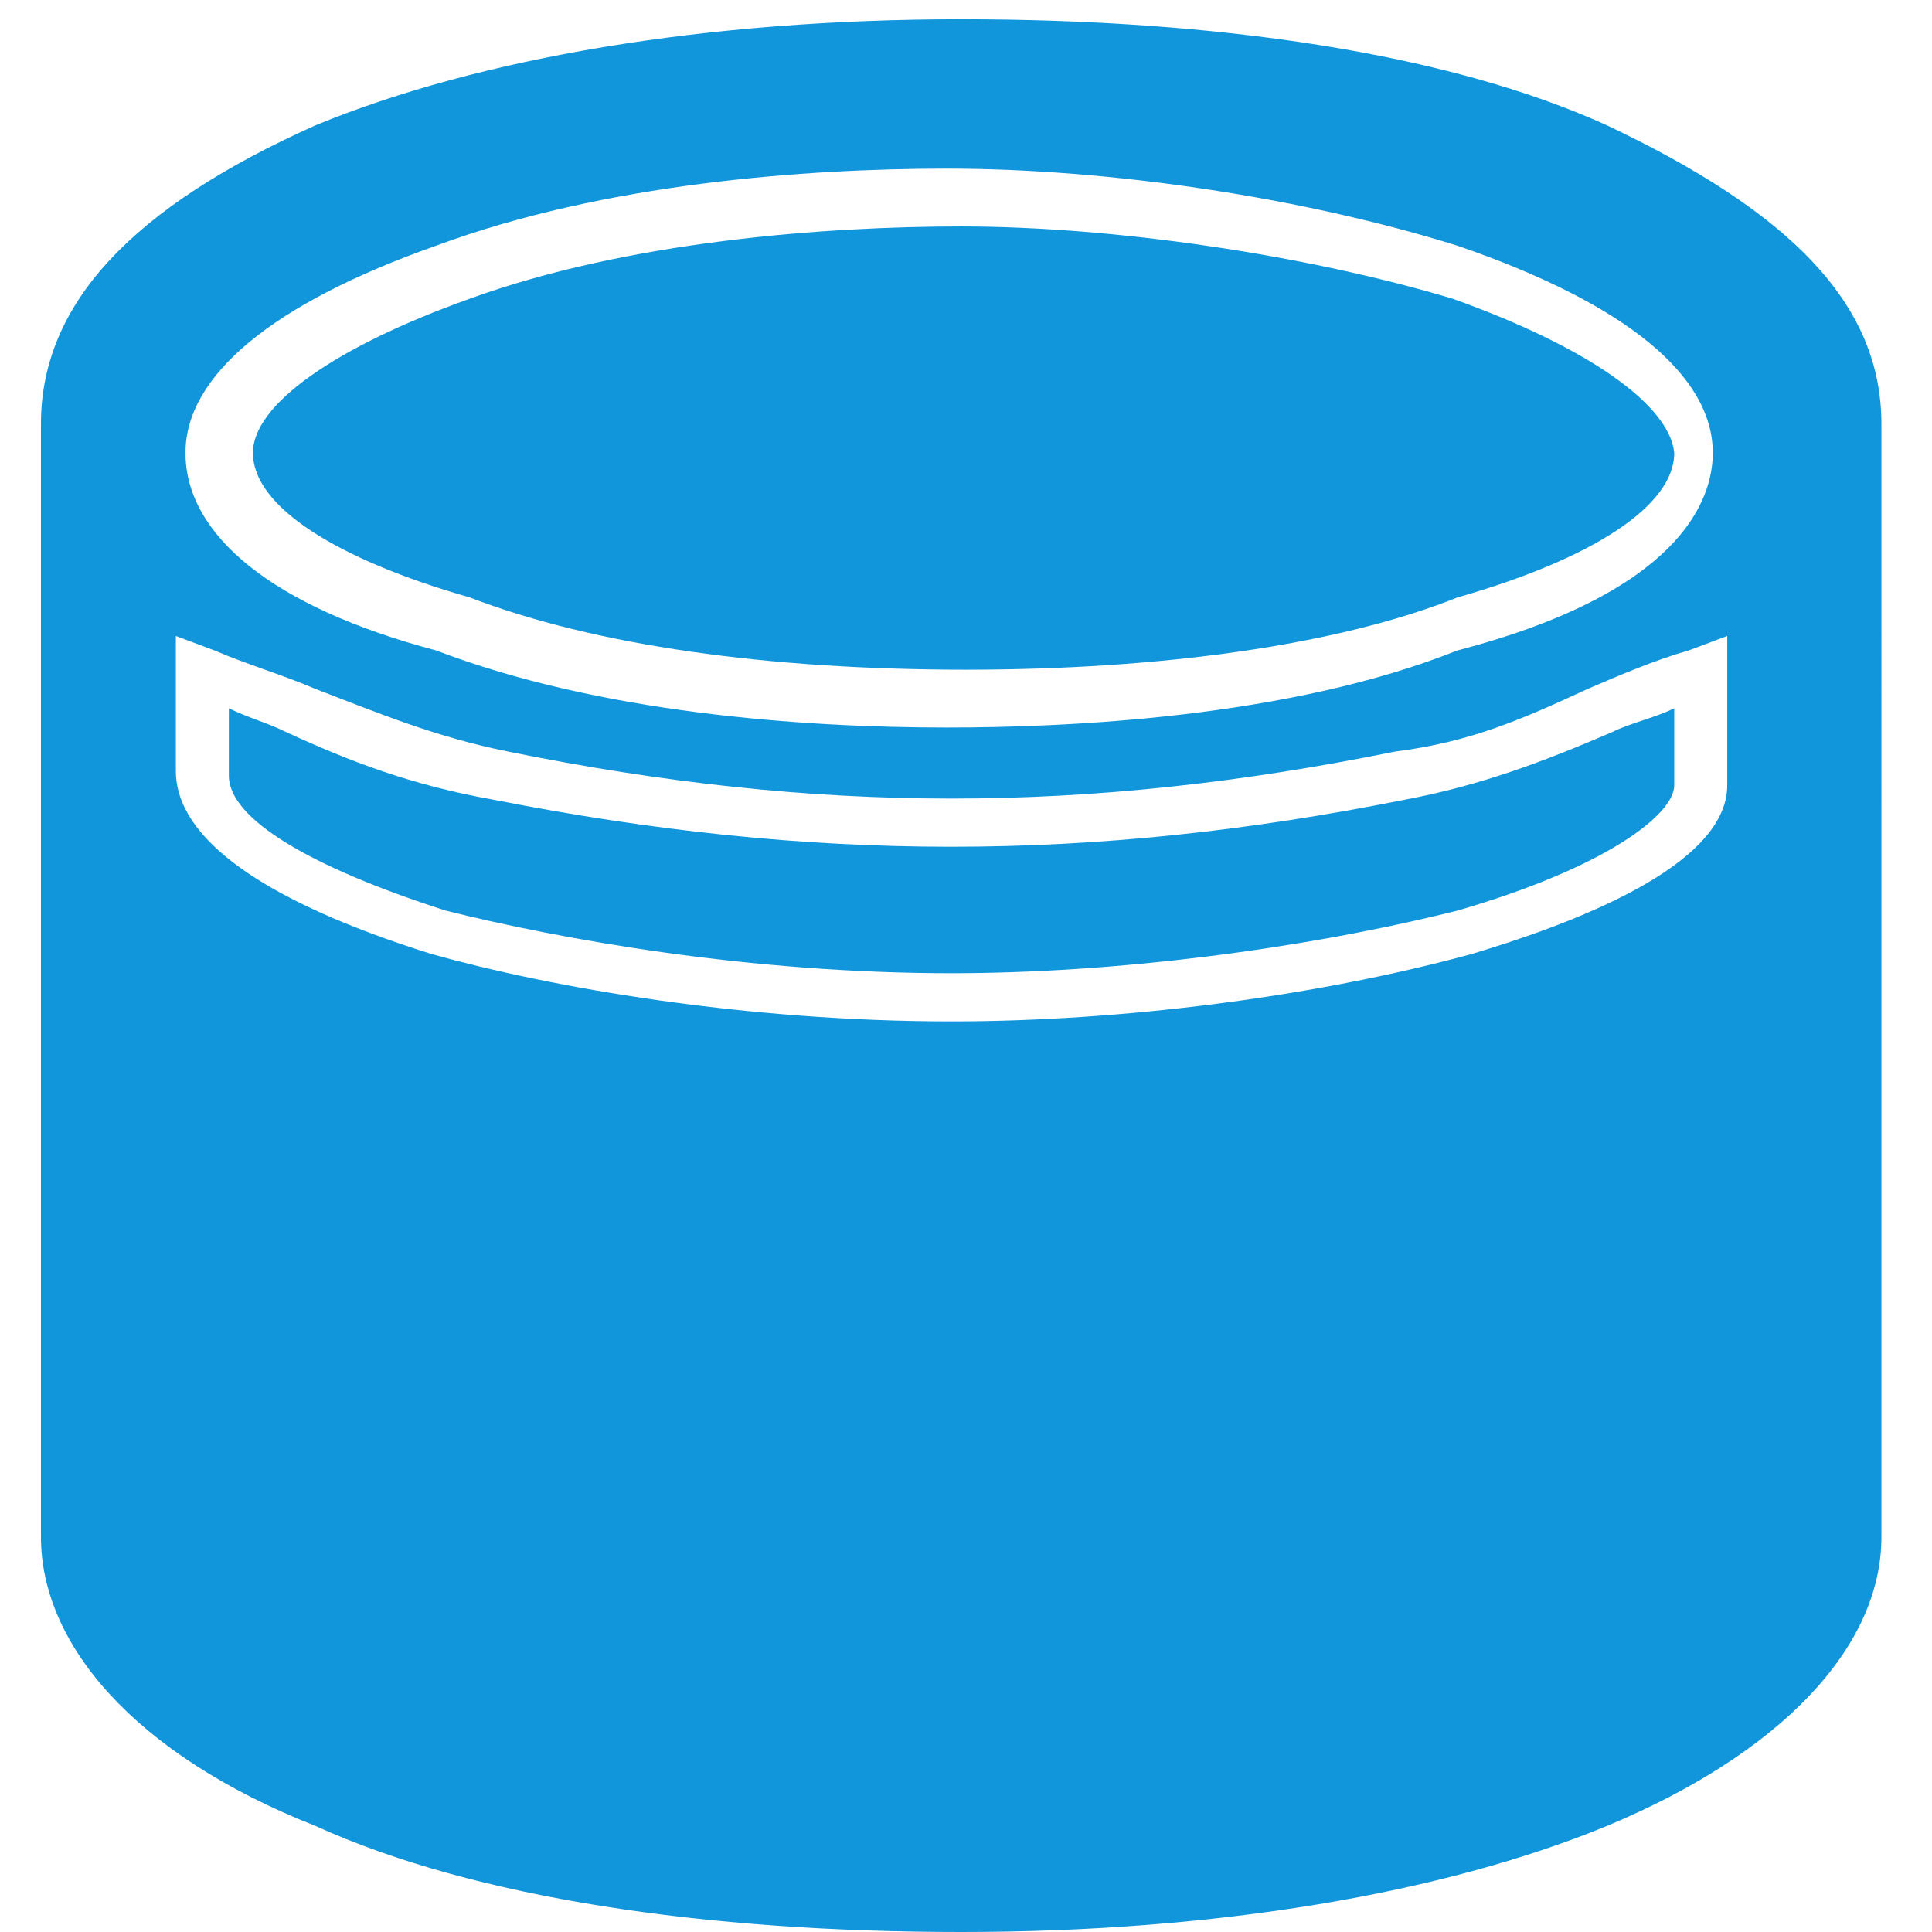 <?xml version="1.0" standalone="no"?><!DOCTYPE svg PUBLIC "-//W3C//DTD SVG 1.1//EN" "http://www.w3.org/Graphics/SVG/1.1/DTD/svg11.dtd"><svg t="1669018785050" class="icon" viewBox="0 0 1024 1024" version="1.1" xmlns="http://www.w3.org/2000/svg" p-id="1988" xmlns:xlink="http://www.w3.org/1999/xlink" width="200" height="200"><path d="M769.915 158.324c-76.608-22.983-178.753-38.304-260.469-38.304-71.501 0-176.2 7.661-260.469 38.304-71.501 25.536-114.913 56.18-114.913 81.716 0 28.09 43.411 56.18 114.913 76.608 66.394 25.536 158.324 38.304 263.022 38.304 102.145 0 196.628-12.768 260.469-38.304 71.501-20.429 114.913-48.519 114.913-76.608-2.554-25.536-45.965-56.18-117.466-81.716zM509.446 878.444c-112.359 0-211.95-17.875-275.791-35.751-112.359-28.09-135.342-66.394-135.342-97.037v-94.484l20.429 12.768c10.214 5.107 17.875 7.661 28.09 12.768 43.411 20.429 79.162 33.197 127.681 45.965 71.501 15.322 153.217 25.536 227.272 25.536 76.608 0 153.217-7.661 234.933-25.536 58.733-12.768 94.484-28.09 140.449-48.519l40.858-17.875v94.484c0 35.751-45.965 68.948-135.342 94.484-63.84 20.429-168.539 33.197-273.237 33.197z m-383.042-183.86v53.626c0 28.09 40.858 53.626 114.913 71.501 61.287 15.322 158.324 33.197 268.13 33.197 102.145 0 201.736-12.768 265.576-33.197 71.501-22.983 114.913-48.519 114.913-71.501v-53.626c-45.965 20.429-84.269 38.304-145.556 51.072-84.269 17.875-163.431 25.536-242.594 25.536-76.608 0-163.431-10.214-234.933-25.536-53.626-12.768-91.93-28.09-135.342-48.519 0 0-2.554 0-5.107-2.554z" fill="#1296db" p-id="1989"></path><path d="M509.446 715.012c-109.805 0-211.95-17.875-275.791-35.751-112.359-28.09-135.342-66.394-135.342-97.037v-94.484l43.411 22.983c45.965 20.429 81.716 35.751 132.788 48.519 155.771 30.643 301.327 33.197 469.865 0 53.626-12.768 89.377-28.09 135.342-48.519l40.858-17.875V587.332c0 28.09-22.983 68.948-135.342 97.037-81.716 17.875-186.414 30.643-275.791 30.643z m-383.042-183.86v53.626c0 28.09 40.858 53.626 114.913 71.501 63.84 15.322 160.878 33.197 268.13 33.197 89.377 0 188.968-12.768 268.13-33.197 71.501-17.875 114.913-43.411 114.913-71.501v-53.626c-45.965 20.429-84.269 38.304-140.449 51.072-173.646 33.197-321.756 33.197-482.633 0-58.733-12.768-97.037-30.643-143.002-51.072z" fill="#1296db" p-id="1990"></path><path d="M851.631 66.394C767.362 28.09 644.788 10.214 509.446 10.214c-135.342 0-255.362 20.429-342.185 56.18C70.224 109.805 21.706 160.878 21.706 224.718v589.885c0 56.18 48.519 114.913 145.556 153.217 84.269 38.304 206.843 56.18 342.185 56.18 135.342 0 255.362-20.429 342.185-56.18 91.93-38.304 145.556-94.484 145.556-153.217V224.718c0-63.84-48.519-112.359-145.556-158.324zM231.102 130.234c89.377-33.197 196.628-40.858 270.683-40.858 86.823 0 188.968 15.322 270.683 40.858 89.377 30.643 135.342 68.948 135.342 109.805 0 25.536-17.875 74.055-135.342 104.698-89.377 35.751-206.843 40.858-270.683 40.858-76.608 0-183.86-7.661-270.683-40.858-86.823-22.983-132.788-61.287-132.788-104.698 0-40.858 45.965-79.162 132.788-109.805z m684.369 286.005c0 43.411-84.269 74.055-135.342 89.377-84.269 22.983-186.414 35.751-275.791 35.751-109.805 0-211.95-17.875-275.791-35.751-89.377-28.09-135.342-61.287-135.342-97.037v-71.501l20.429 7.661c17.875 7.661 35.751 12.768 53.626 20.429 33.197 12.768 63.84 25.536 102.145 33.197 163.431 33.197 306.434 33.197 469.865 0 40.858-5.107 68.948-17.875 102.145-33.197 17.875-7.661 35.751-15.322 53.626-20.429l20.429-7.661v79.162z" fill="#1296db" p-id="1991"></path><path d="M744.379 423.9c-165.985 33.197-314.095 33.197-482.633 0-43.411-7.661-76.608-20.429-109.805-35.751-10.214-5.107-20.429-7.661-30.643-12.768v35.751c0 22.983 43.411 48.519 114.913 71.501 61.287 15.322 160.878 33.197 268.13 33.197 86.823 0 186.414-12.768 268.13-33.197 79.162-22.983 114.913-51.072 114.913-66.394v-40.858c-10.214 5.107-22.983 7.661-33.197 12.768-35.751 15.322-68.948 28.09-109.805 35.751z" fill="#1296db" p-id="1992"></path></svg>